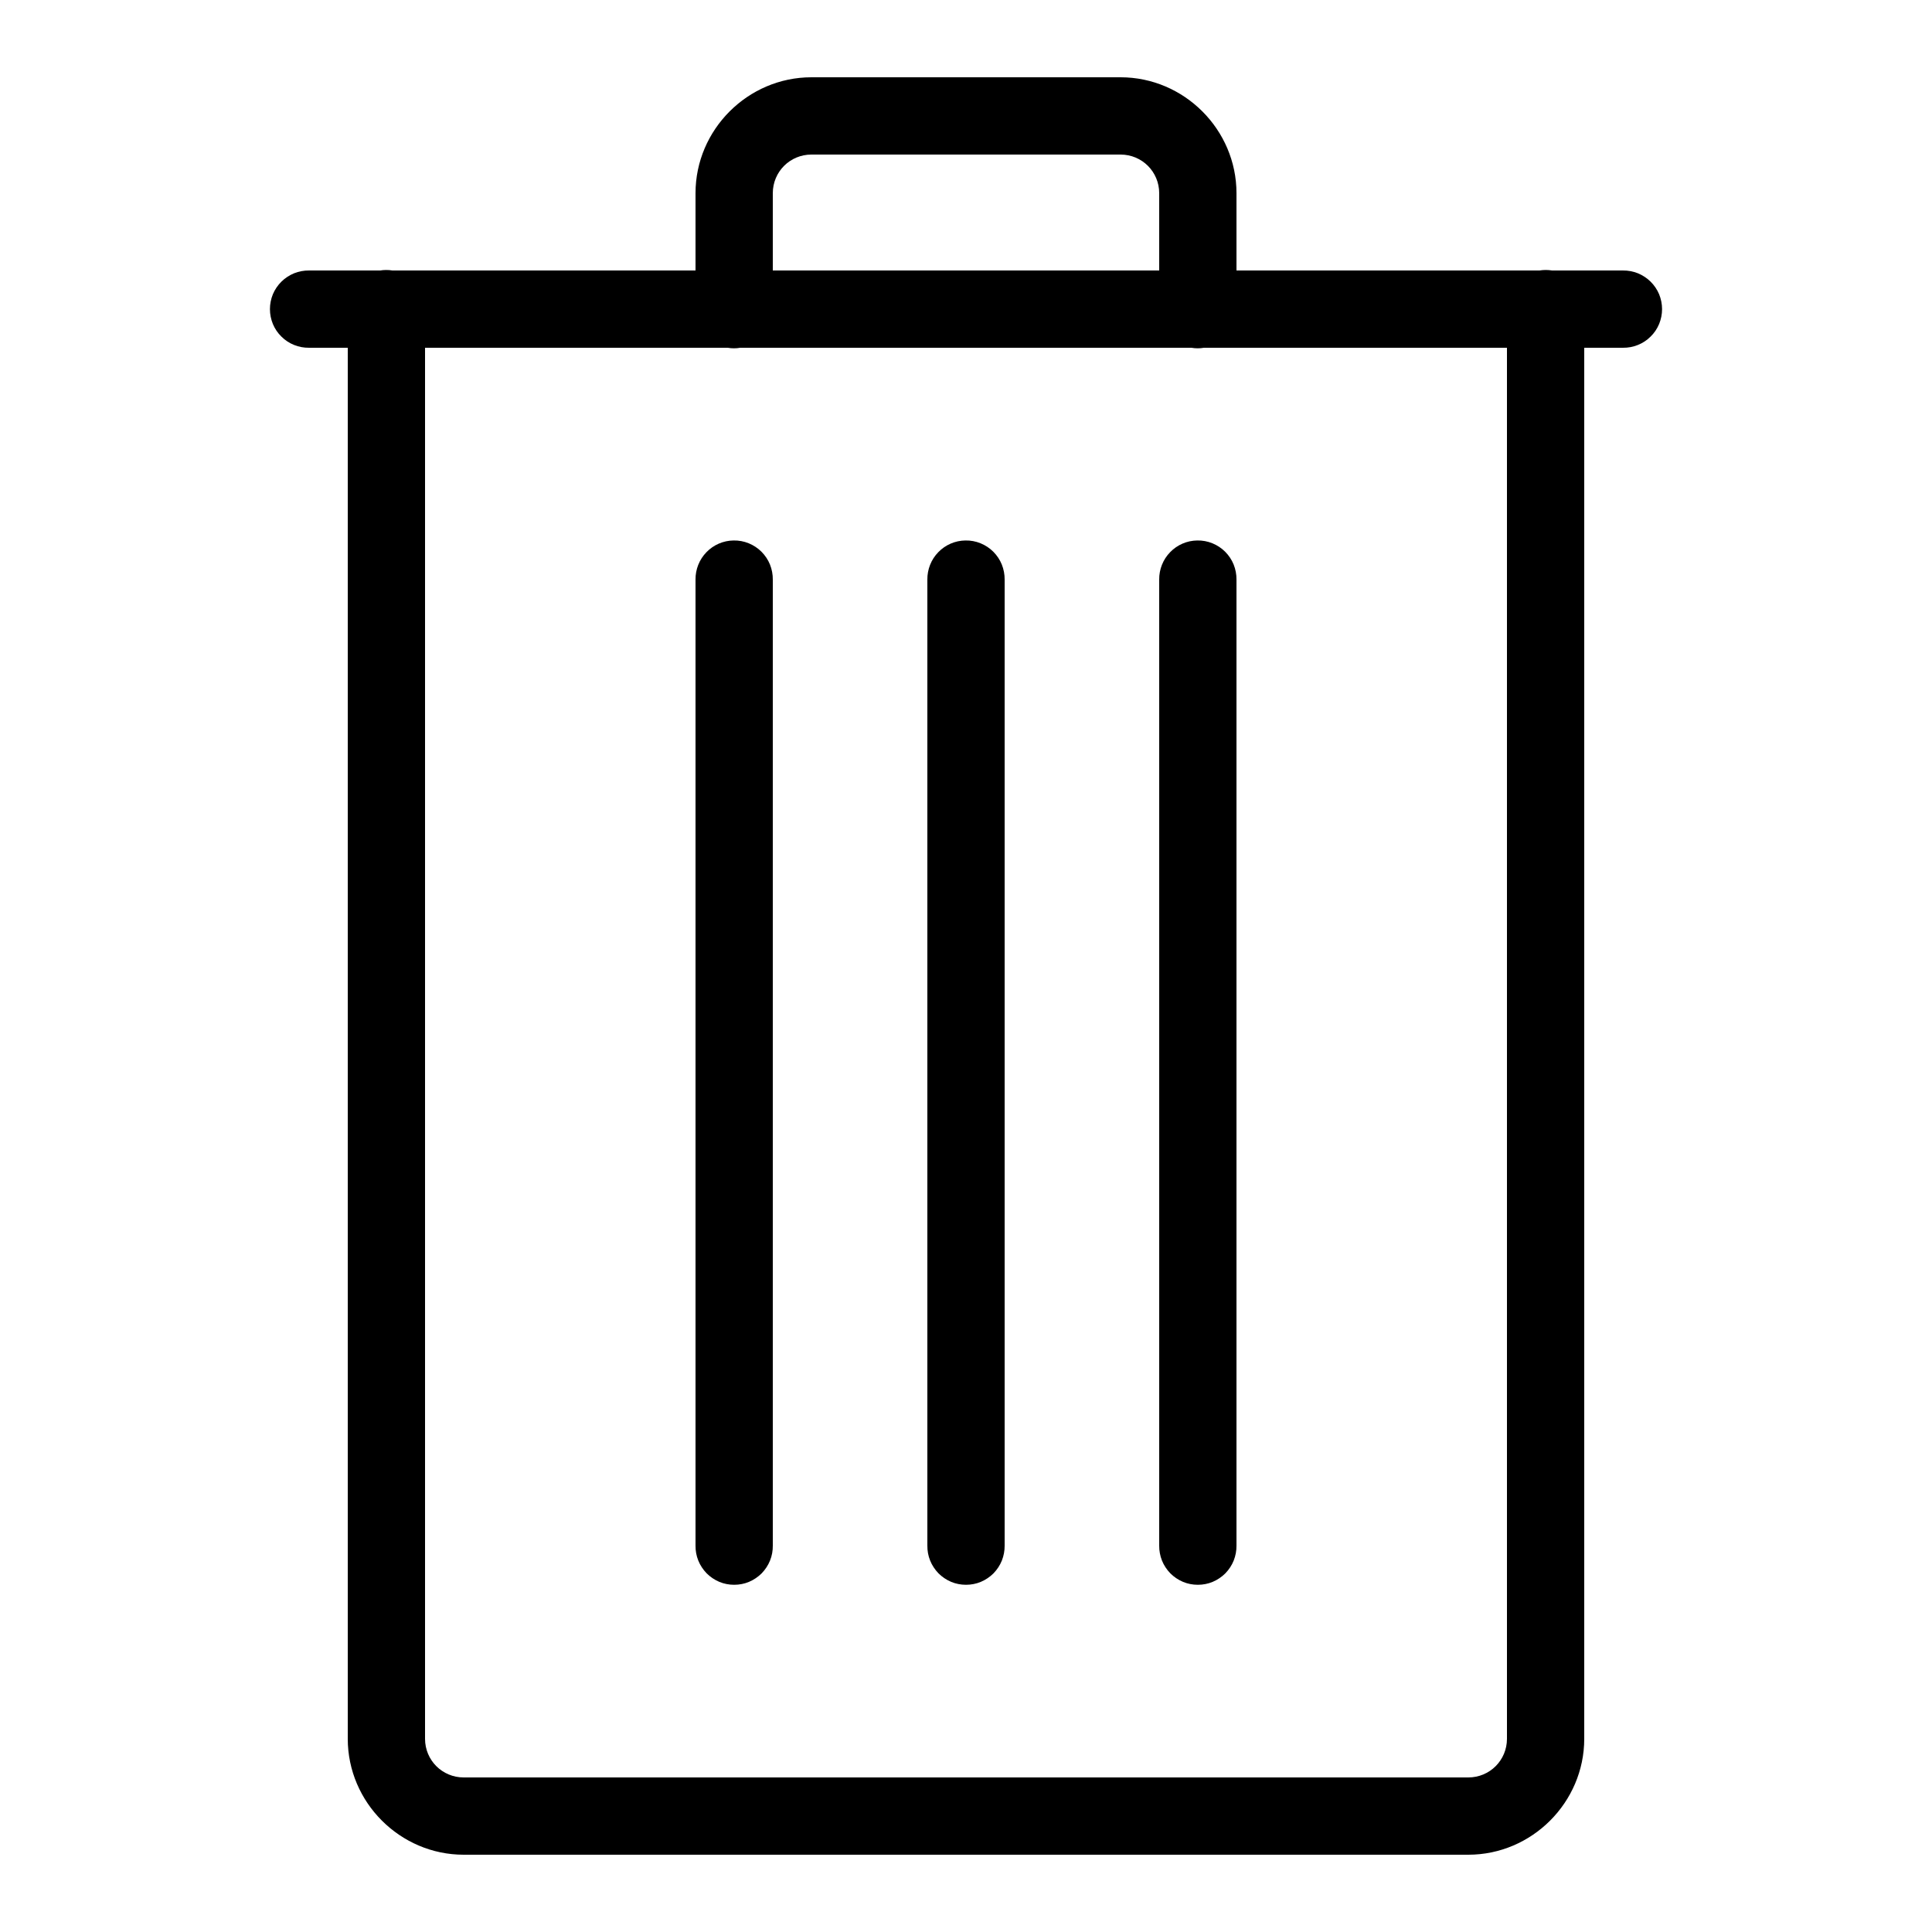 <svg width="32" height="32" viewBox="0 0 32 32" fill="none" xmlns="http://www.w3.org/2000/svg">
<g id="Trash Can">
<path id="Vector" d="M13.44 1.28C12.387 1.28 11.52 2.147 11.52 3.2V4.48H6.499C6.463 4.474 6.426 4.471 6.39 4.472C6.359 4.472 6.328 4.475 6.298 4.48H5.12C5.035 4.479 4.951 4.495 4.872 4.526C4.794 4.558 4.722 4.605 4.662 4.664C4.601 4.724 4.553 4.795 4.52 4.873C4.488 4.951 4.471 5.035 4.471 5.12C4.471 5.205 4.488 5.289 4.52 5.367C4.553 5.446 4.601 5.517 4.662 5.576C4.722 5.636 4.794 5.683 4.872 5.714C4.951 5.746 5.035 5.761 5.12 5.76H5.76V28.8C5.76 29.853 6.627 30.72 7.68 30.72H24.32C25.373 30.72 26.24 29.853 26.24 28.8V5.76H26.88C26.965 5.761 27.049 5.746 27.128 5.714C27.206 5.683 27.278 5.636 27.338 5.576C27.399 5.517 27.447 5.446 27.48 5.367C27.512 5.289 27.529 5.205 27.529 5.12C27.529 5.035 27.512 4.951 27.48 4.873C27.447 4.795 27.399 4.724 27.338 4.664C27.278 4.605 27.206 4.558 27.128 4.526C27.049 4.495 26.965 4.479 26.88 4.48H25.707C25.638 4.469 25.568 4.469 25.499 4.48H20.48V3.2C20.48 2.147 19.613 1.28 18.56 1.28H13.44ZM13.44 2.56H18.56C18.915 2.56 19.2 2.845 19.2 3.2V4.48H12.8V3.2C12.8 2.845 13.085 2.56 13.44 2.56ZM7.04 5.76H12.053C12.122 5.772 12.192 5.772 12.261 5.76H19.733C19.802 5.772 19.872 5.772 19.941 5.76H24.96V28.8C24.96 29.155 24.675 29.44 24.32 29.44H7.68C7.325 29.44 7.04 29.155 7.04 28.8V5.76ZM12.15 8.952C11.98 8.954 11.819 9.024 11.701 9.146C11.583 9.267 11.518 9.431 11.52 9.6V25.6C11.519 25.685 11.534 25.769 11.566 25.848C11.598 25.927 11.645 25.998 11.704 26.059C11.764 26.119 11.835 26.167 11.913 26.2C11.991 26.233 12.075 26.249 12.16 26.249C12.245 26.249 12.329 26.233 12.407 26.2C12.485 26.167 12.556 26.119 12.616 26.059C12.675 25.998 12.722 25.927 12.754 25.848C12.786 25.769 12.801 25.685 12.8 25.6V9.6C12.801 9.515 12.785 9.43 12.753 9.35C12.721 9.271 12.673 9.199 12.612 9.138C12.552 9.078 12.479 9.03 12.4 8.998C12.321 8.966 12.236 8.95 12.15 8.952ZM15.99 8.952C15.82 8.954 15.659 9.024 15.541 9.146C15.423 9.267 15.358 9.431 15.36 9.6V25.6C15.359 25.685 15.374 25.769 15.406 25.848C15.438 25.927 15.485 25.998 15.544 26.059C15.604 26.119 15.675 26.167 15.753 26.2C15.831 26.233 15.915 26.249 16 26.249C16.085 26.249 16.169 26.233 16.247 26.2C16.325 26.167 16.396 26.119 16.456 26.059C16.515 25.998 16.562 25.927 16.594 25.848C16.625 25.769 16.641 25.685 16.64 25.6V9.6C16.641 9.515 16.625 9.43 16.593 9.35C16.561 9.271 16.513 9.199 16.452 9.138C16.392 9.078 16.319 9.03 16.24 8.998C16.161 8.966 16.076 8.95 15.99 8.952ZM19.83 8.952C19.66 8.954 19.499 9.024 19.381 9.146C19.263 9.267 19.198 9.431 19.2 9.6V25.6C19.199 25.685 19.215 25.769 19.246 25.848C19.278 25.927 19.325 25.998 19.384 26.059C19.444 26.119 19.515 26.167 19.593 26.2C19.671 26.233 19.755 26.249 19.84 26.249C19.925 26.249 20.009 26.233 20.087 26.2C20.165 26.167 20.236 26.119 20.296 26.059C20.355 25.998 20.402 25.927 20.434 25.848C20.465 25.769 20.481 25.685 20.48 25.6V9.6C20.481 9.515 20.465 9.43 20.433 9.35C20.401 9.271 20.353 9.199 20.292 9.138C20.232 9.078 20.159 9.03 20.08 8.998C20.001 8.966 19.916 8.95 19.83 8.952Z" fill="black"/>
</g>
</svg>
